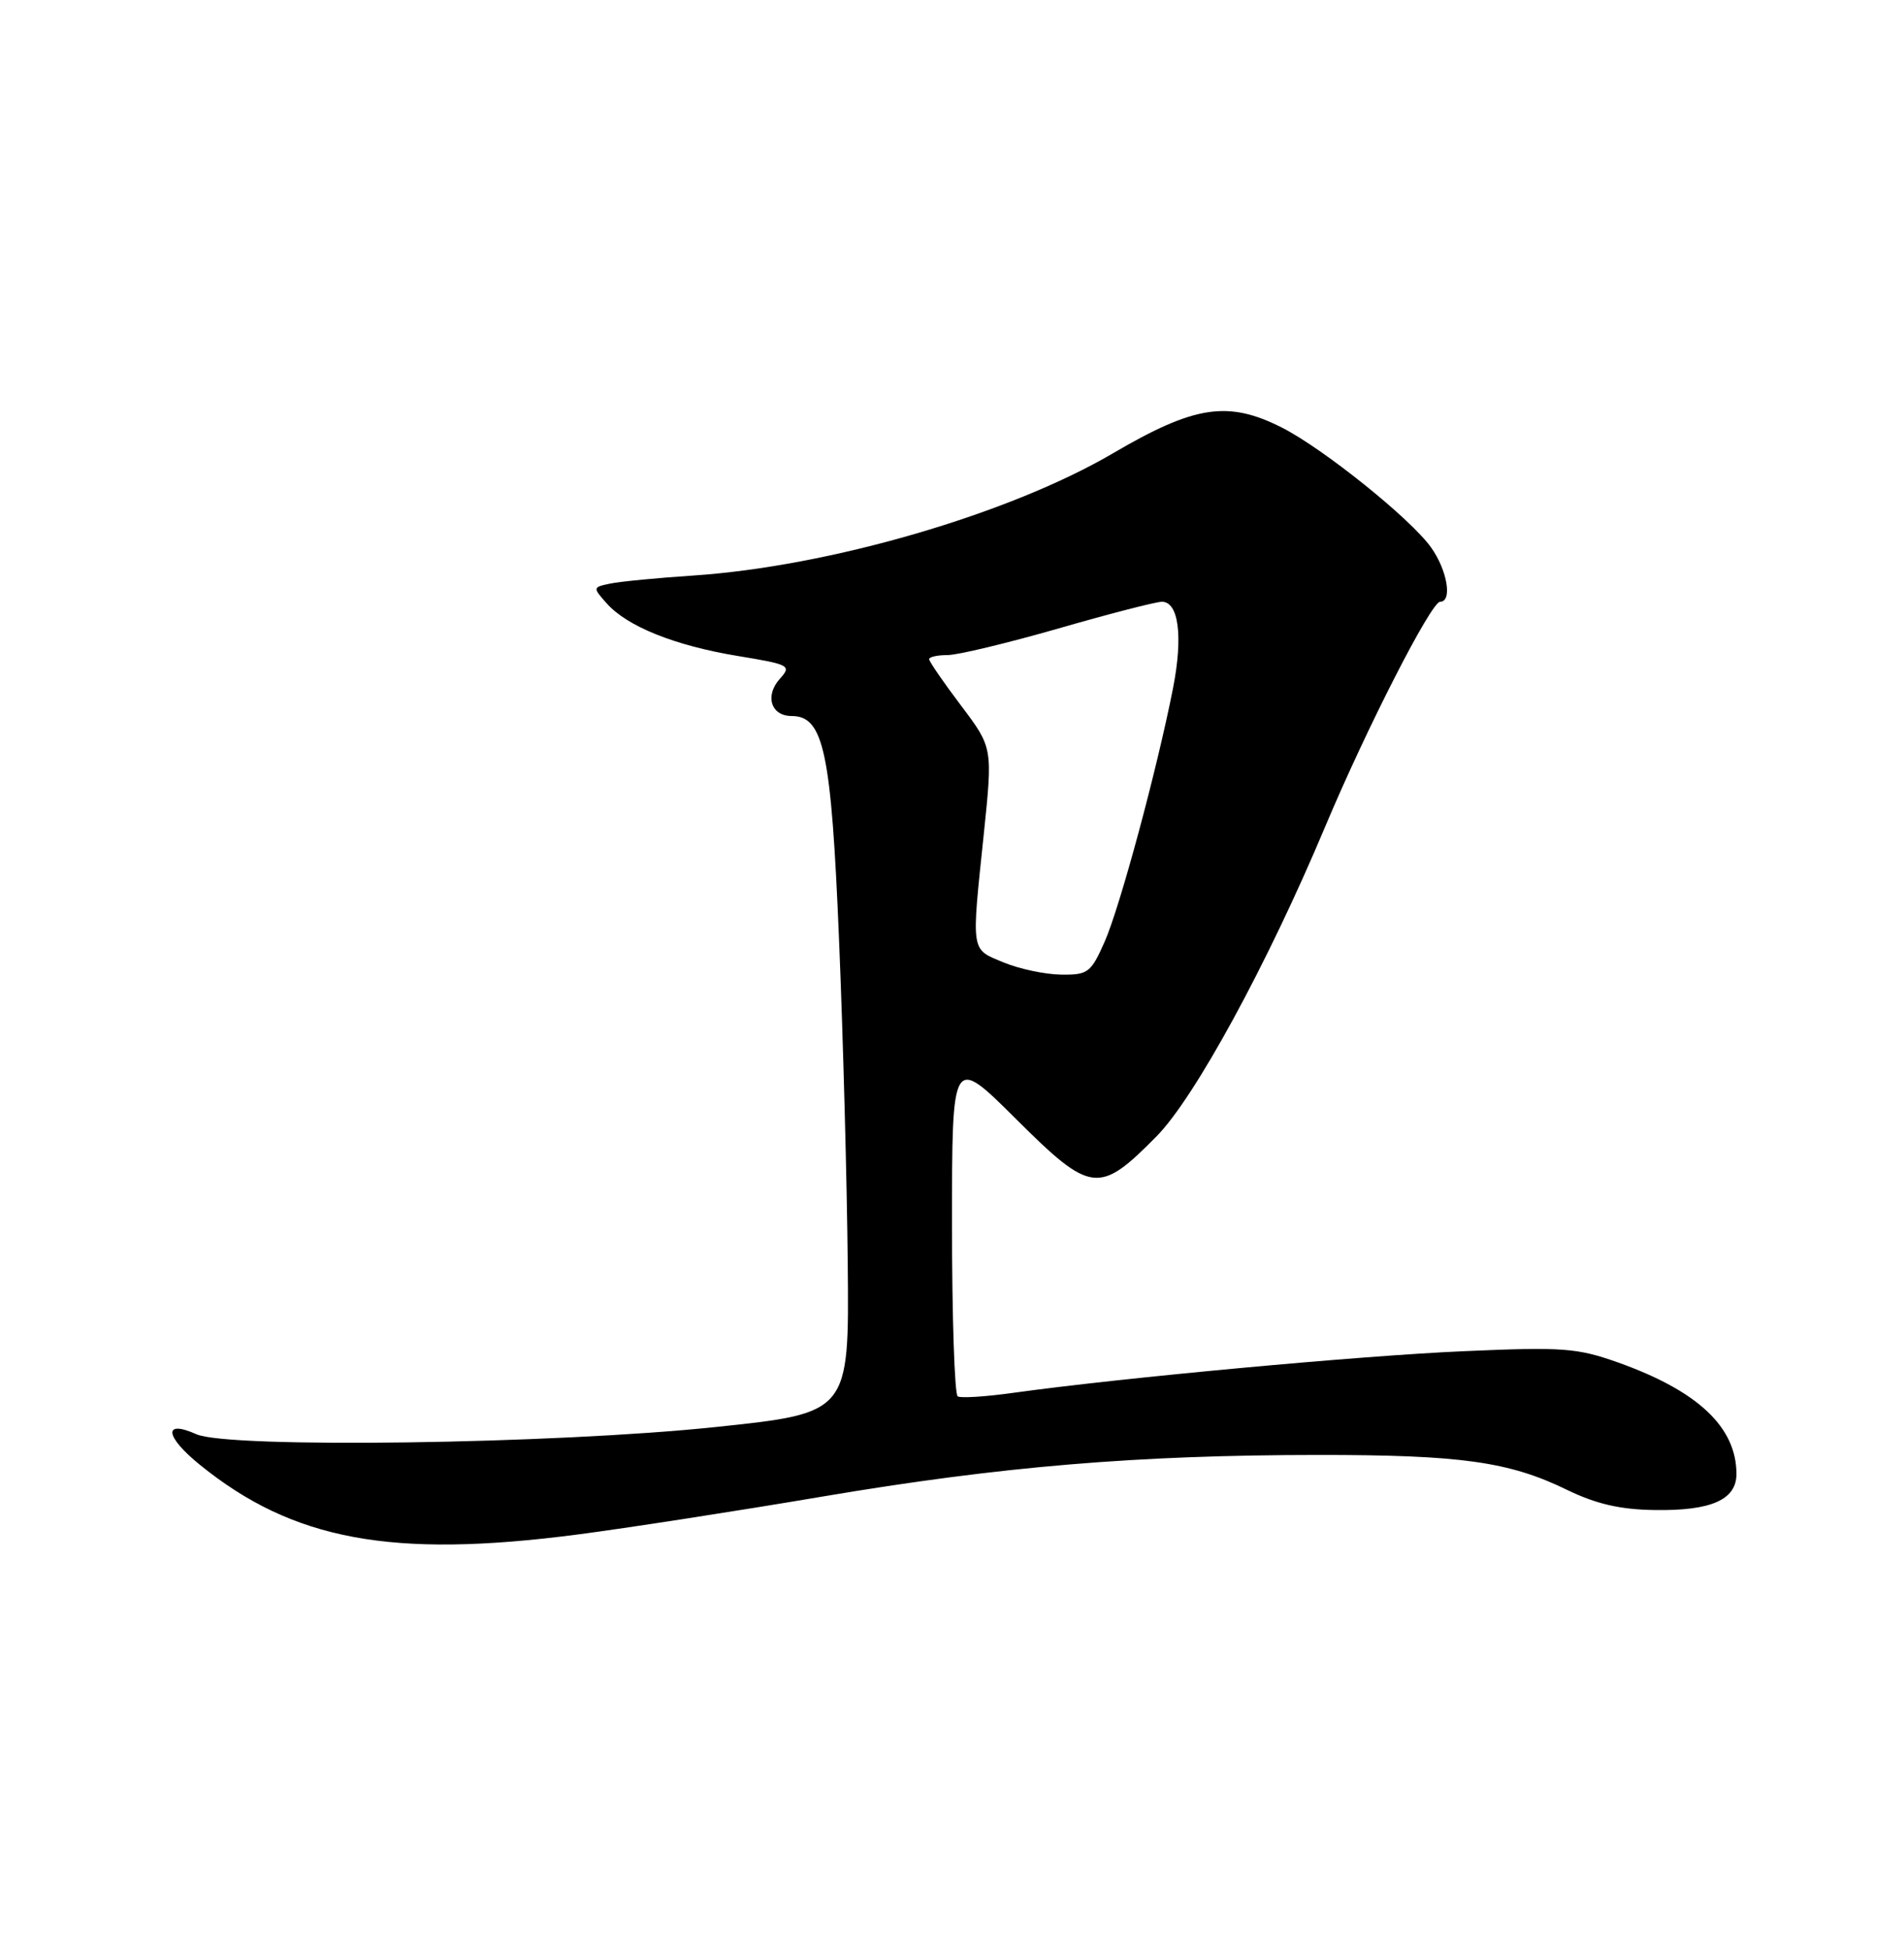 <?xml version="1.0" encoding="UTF-8" standalone="no"?>
<!DOCTYPE svg PUBLIC "-//W3C//DTD SVG 1.1//EN" "http://www.w3.org/Graphics/SVG/1.1/DTD/svg11.dtd" >
<svg xmlns="http://www.w3.org/2000/svg" xmlns:xlink="http://www.w3.org/1999/xlink" version="1.1" viewBox="0 0 250 256">
 <g >
 <path fill="currentColor"
d=" M 75.70 201.47 C 82.19 200.63 96.72 198.38 108.00 196.47 C 131.37 192.52 149.25 191.02 173.11 191.01 C 191.81 191.00 198.17 191.89 205.75 195.59 C 209.56 197.44 212.73 198.18 217.25 198.24 C 224.68 198.36 228.00 196.89 228.00 193.51 C 228.00 187.36 222.94 182.60 212.43 178.86 C 207.05 176.95 205.16 176.82 192.15 177.39 C 178.55 177.98 147.15 180.89 133.00 182.86 C 129.43 183.36 126.16 183.57 125.75 183.32 C 125.34 183.08 125.00 172.91 125.00 160.71 C 125.00 138.54 125.00 138.54 133.40 146.90 C 143.26 156.71 144.29 156.84 151.84 149.20 C 156.85 144.14 166.42 126.58 174.01 108.50 C 179.41 95.65 187.92 79.00 189.09 79.00 C 190.73 79.00 190.04 74.87 187.91 71.88 C 185.22 68.09 173.71 58.86 168.29 56.12 C 161.23 52.56 156.85 53.23 146.17 59.49 C 132.53 67.49 108.90 74.37 91.00 75.56 C 86.33 75.87 81.44 76.34 80.14 76.61 C 77.82 77.09 77.81 77.13 79.64 79.19 C 82.34 82.24 88.57 84.74 96.82 86.11 C 103.70 87.24 103.96 87.38 102.40 89.11 C 100.39 91.34 101.23 94.00 103.94 94.00 C 108.16 94.00 109.15 98.69 110.17 123.41 C 110.70 136.11 111.21 155.28 111.31 166.00 C 111.50 185.50 111.50 185.50 94.00 187.34 C 72.72 189.58 30.01 190.17 25.79 188.29 C 21.38 186.32 21.64 188.57 26.24 192.30 C 38.46 202.21 51.43 204.62 75.70 201.47 Z  M 131.75 126.34 C 127.43 124.55 127.53 125.21 129.18 109.44 C 130.35 98.15 130.35 98.15 126.18 92.62 C 123.88 89.58 122.00 86.84 122.00 86.54 C 122.00 86.24 123.09 86.00 124.42 86.00 C 125.75 86.00 132.31 84.42 139.00 82.50 C 145.69 80.57 151.79 79.00 152.56 79.00 C 154.76 79.00 155.35 83.54 154.03 90.30 C 151.96 100.87 147.05 119.11 145.03 123.66 C 143.24 127.70 142.85 128.00 139.31 127.95 C 137.21 127.92 133.81 127.20 131.75 126.34 Z "/>
</g>
</svg>